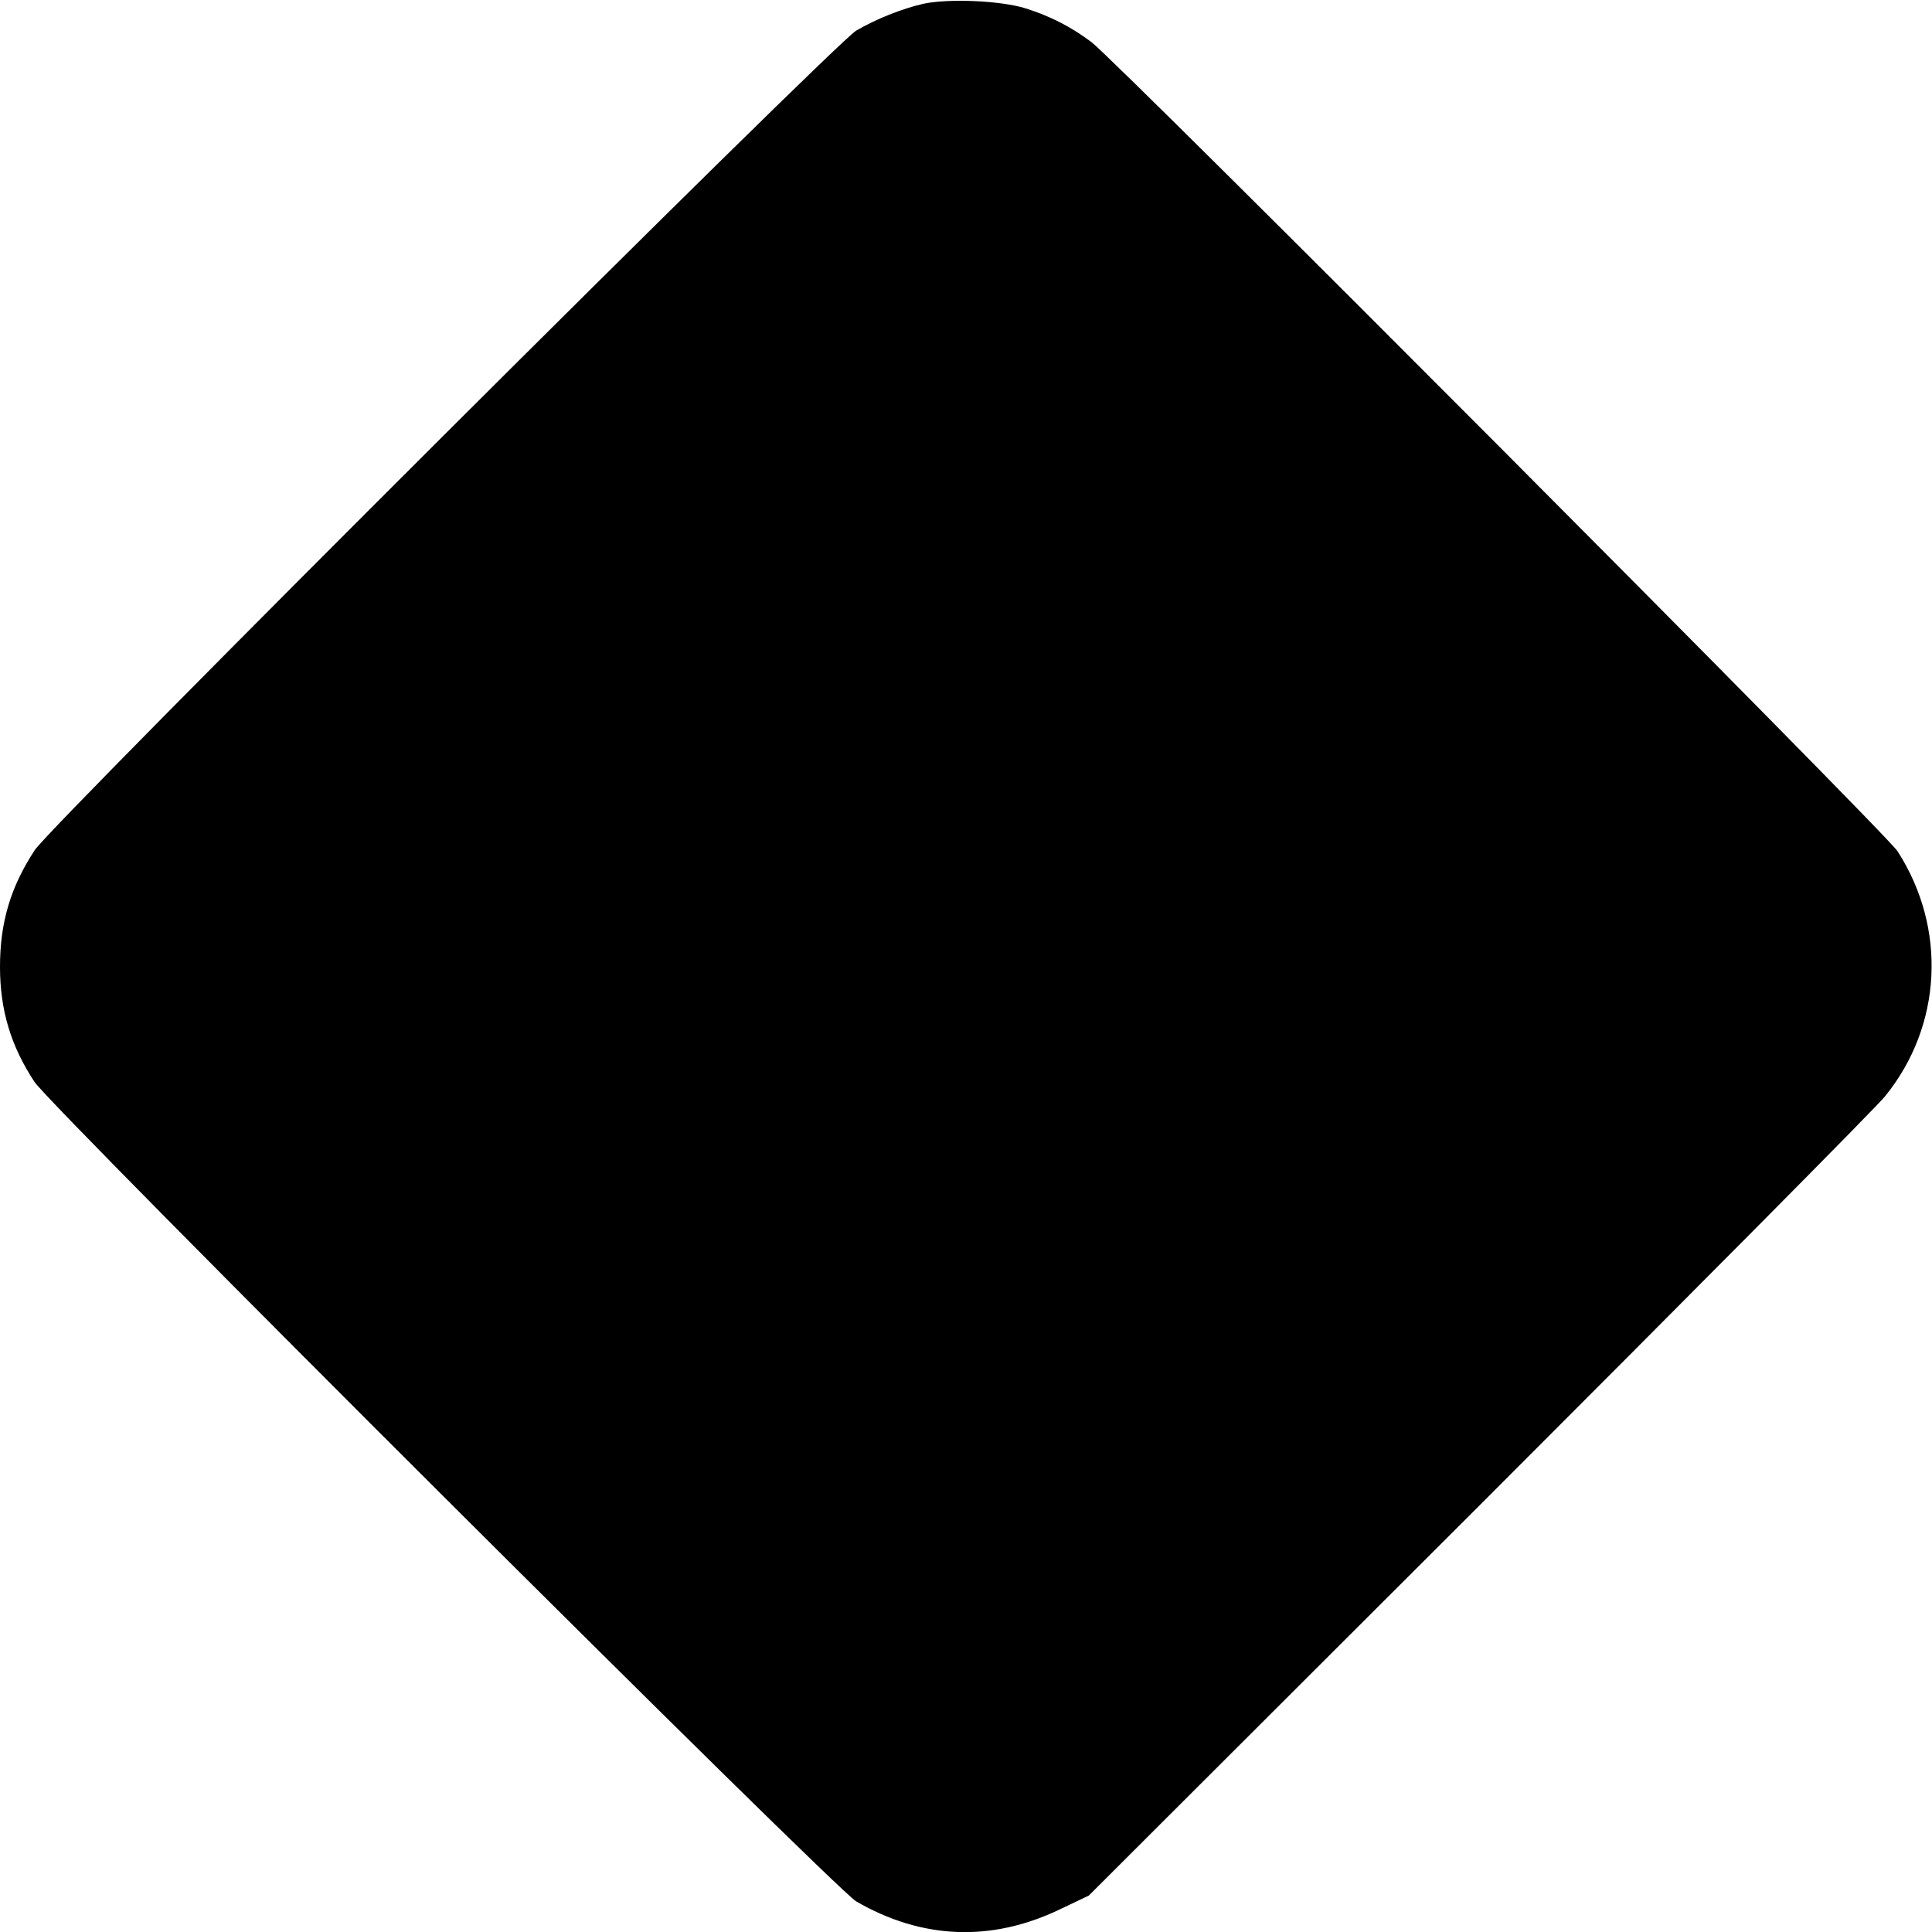 <?xml version="1.0" standalone="no"?>
<!DOCTYPE svg PUBLIC "-//W3C//DTD SVG 20010904//EN"
 "http://www.w3.org/TR/2001/REC-SVG-20010904/DTD/svg10.dtd">
<svg version="1.0" xmlns="http://www.w3.org/2000/svg"
 width="700pt" height="700pt" viewBox="0 0 700 700"
 preserveAspectRatio="xMidYMid meet">
<g transform="translate(0,700) scale(0.1,-0.1)"
fill="#000000" stroke="none">
<path d="M3344 6986 c-77 -18 -168 -54 -242 -97 -79 -47 -2913 -2873 -2976
-2969 -88 -134 -126 -263 -126 -423 0 -158 40 -288 125 -417 65 -97 2899
-2923 2977 -2969 238 -138 490 -148 738 -29 l105 50 1413 1411 c777 777 1440
1445 1472 1485 207 255 225 609 45 888 -44 68 -2822 2856 -2920 2931 -73 55
-148 94 -240 123 -90 28 -280 36 -371 16z"/>
</g>
</svg>
